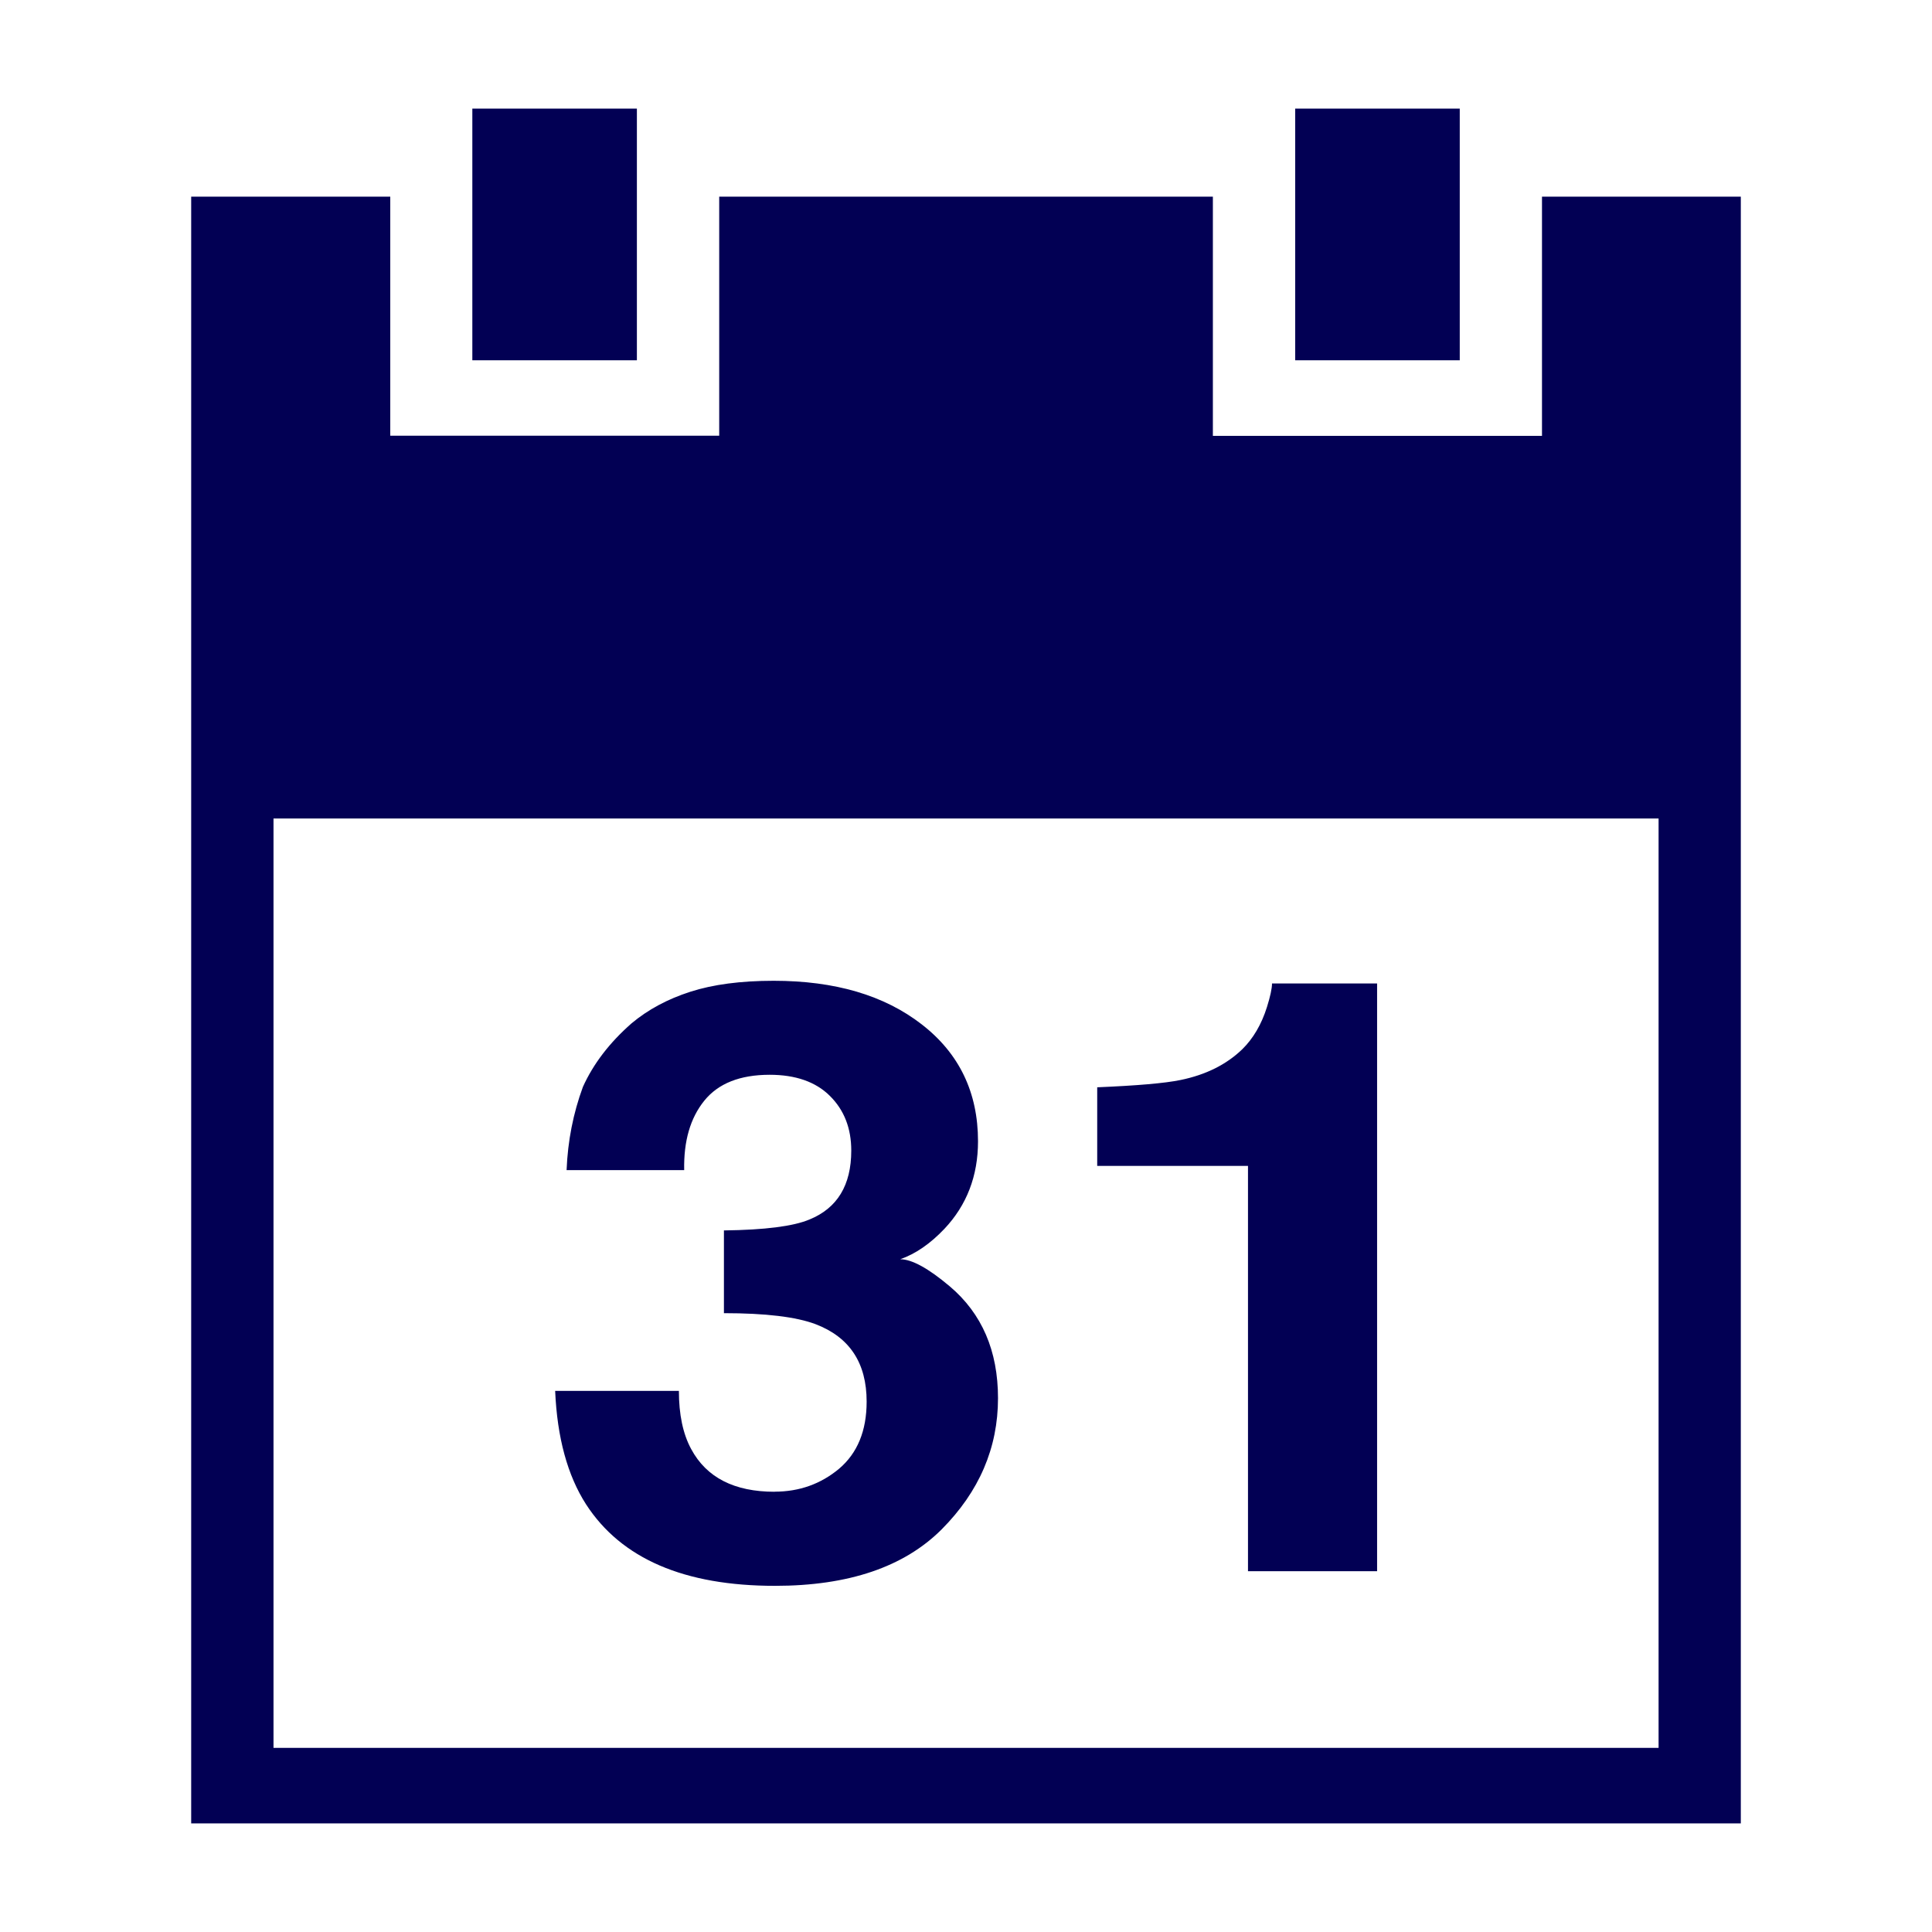 <svg width="23" height="23" xmlns="http://www.w3.org/2000/svg">
  <g>
    <path fill="#020054" d="m17.378,1.293l-1.959,0l0,2.996l1.959,0l0,-2.996zm3.346,1.048l-2.367,0l0,2.848l-3.918,0l0,-2.848l-5.877,0l0,2.846l-3.916,0l0,-2.846l-2.37,0l0,19.366l18.448,0l0,-19.366zm-0.978,18.467l-16.49,0l0,-11.064l16.489,0l0,11.064l0.001,0zm-12.164,-19.515l-1.959,0l0,2.996l1.959,0l0,-2.996zm7.276,17.412l1.536,0l0,-6.997l-1.251,0c0,0.06 -0.021,0.155 -0.06,0.28c-0.065,0.208 -0.165,0.376 -0.293,0.502c-0.189,0.183 -0.434,0.305 -0.735,0.367c-0.189,0.039 -0.52,0.067 -0.993,0.087l0,0.936l1.795,0l0,4.825l0.001,0zm-5.637,-0.946c-0.479,0 -0.81,-0.169 -0.992,-0.507c-0.099,-0.182 -0.147,-0.414 -0.147,-0.694l-1.473,0c0.024,0.557 0.147,1.007 0.368,1.351c0.42,0.648 1.17,0.97 2.249,0.97c0.877,0 1.537,-0.225 1.985,-0.673c0.446,-0.449 0.67,-0.969 0.67,-1.561c0,-0.563 -0.191,-1.007 -0.574,-1.331c-0.256,-0.216 -0.452,-0.323 -0.59,-0.323c0.183,-0.064 0.358,-0.185 0.526,-0.362c0.266,-0.282 0.4,-0.63 0.4,-1.042c0,-0.581 -0.223,-1.046 -0.67,-1.392c-0.447,-0.347 -1.034,-0.519 -1.763,-0.519c-0.392,0 -0.723,0.044 -0.993,0.131c-0.27,0.087 -0.503,0.212 -0.699,0.376c-0.264,0.232 -0.456,0.484 -0.579,0.757c-0.115,0.313 -0.18,0.642 -0.194,0.99l1.4,0c-0.007,-0.345 0.072,-0.619 0.239,-0.826c0.166,-0.206 0.426,-0.309 0.779,-0.309c0.308,0 0.548,0.084 0.716,0.251c0.17,0.168 0.255,0.385 0.255,0.652c0,0.411 -0.166,0.685 -0.498,0.82c-0.192,0.081 -0.532,0.124 -1.018,0.13l0,0.985c0.497,0 0.86,0.044 1.091,0.131c0.406,0.155 0.608,0.462 0.608,0.922c0,0.348 -0.11,0.614 -0.328,0.799c-0.217,0.181 -0.473,0.273 -0.767,0.273z"/>
  </g>
</svg>